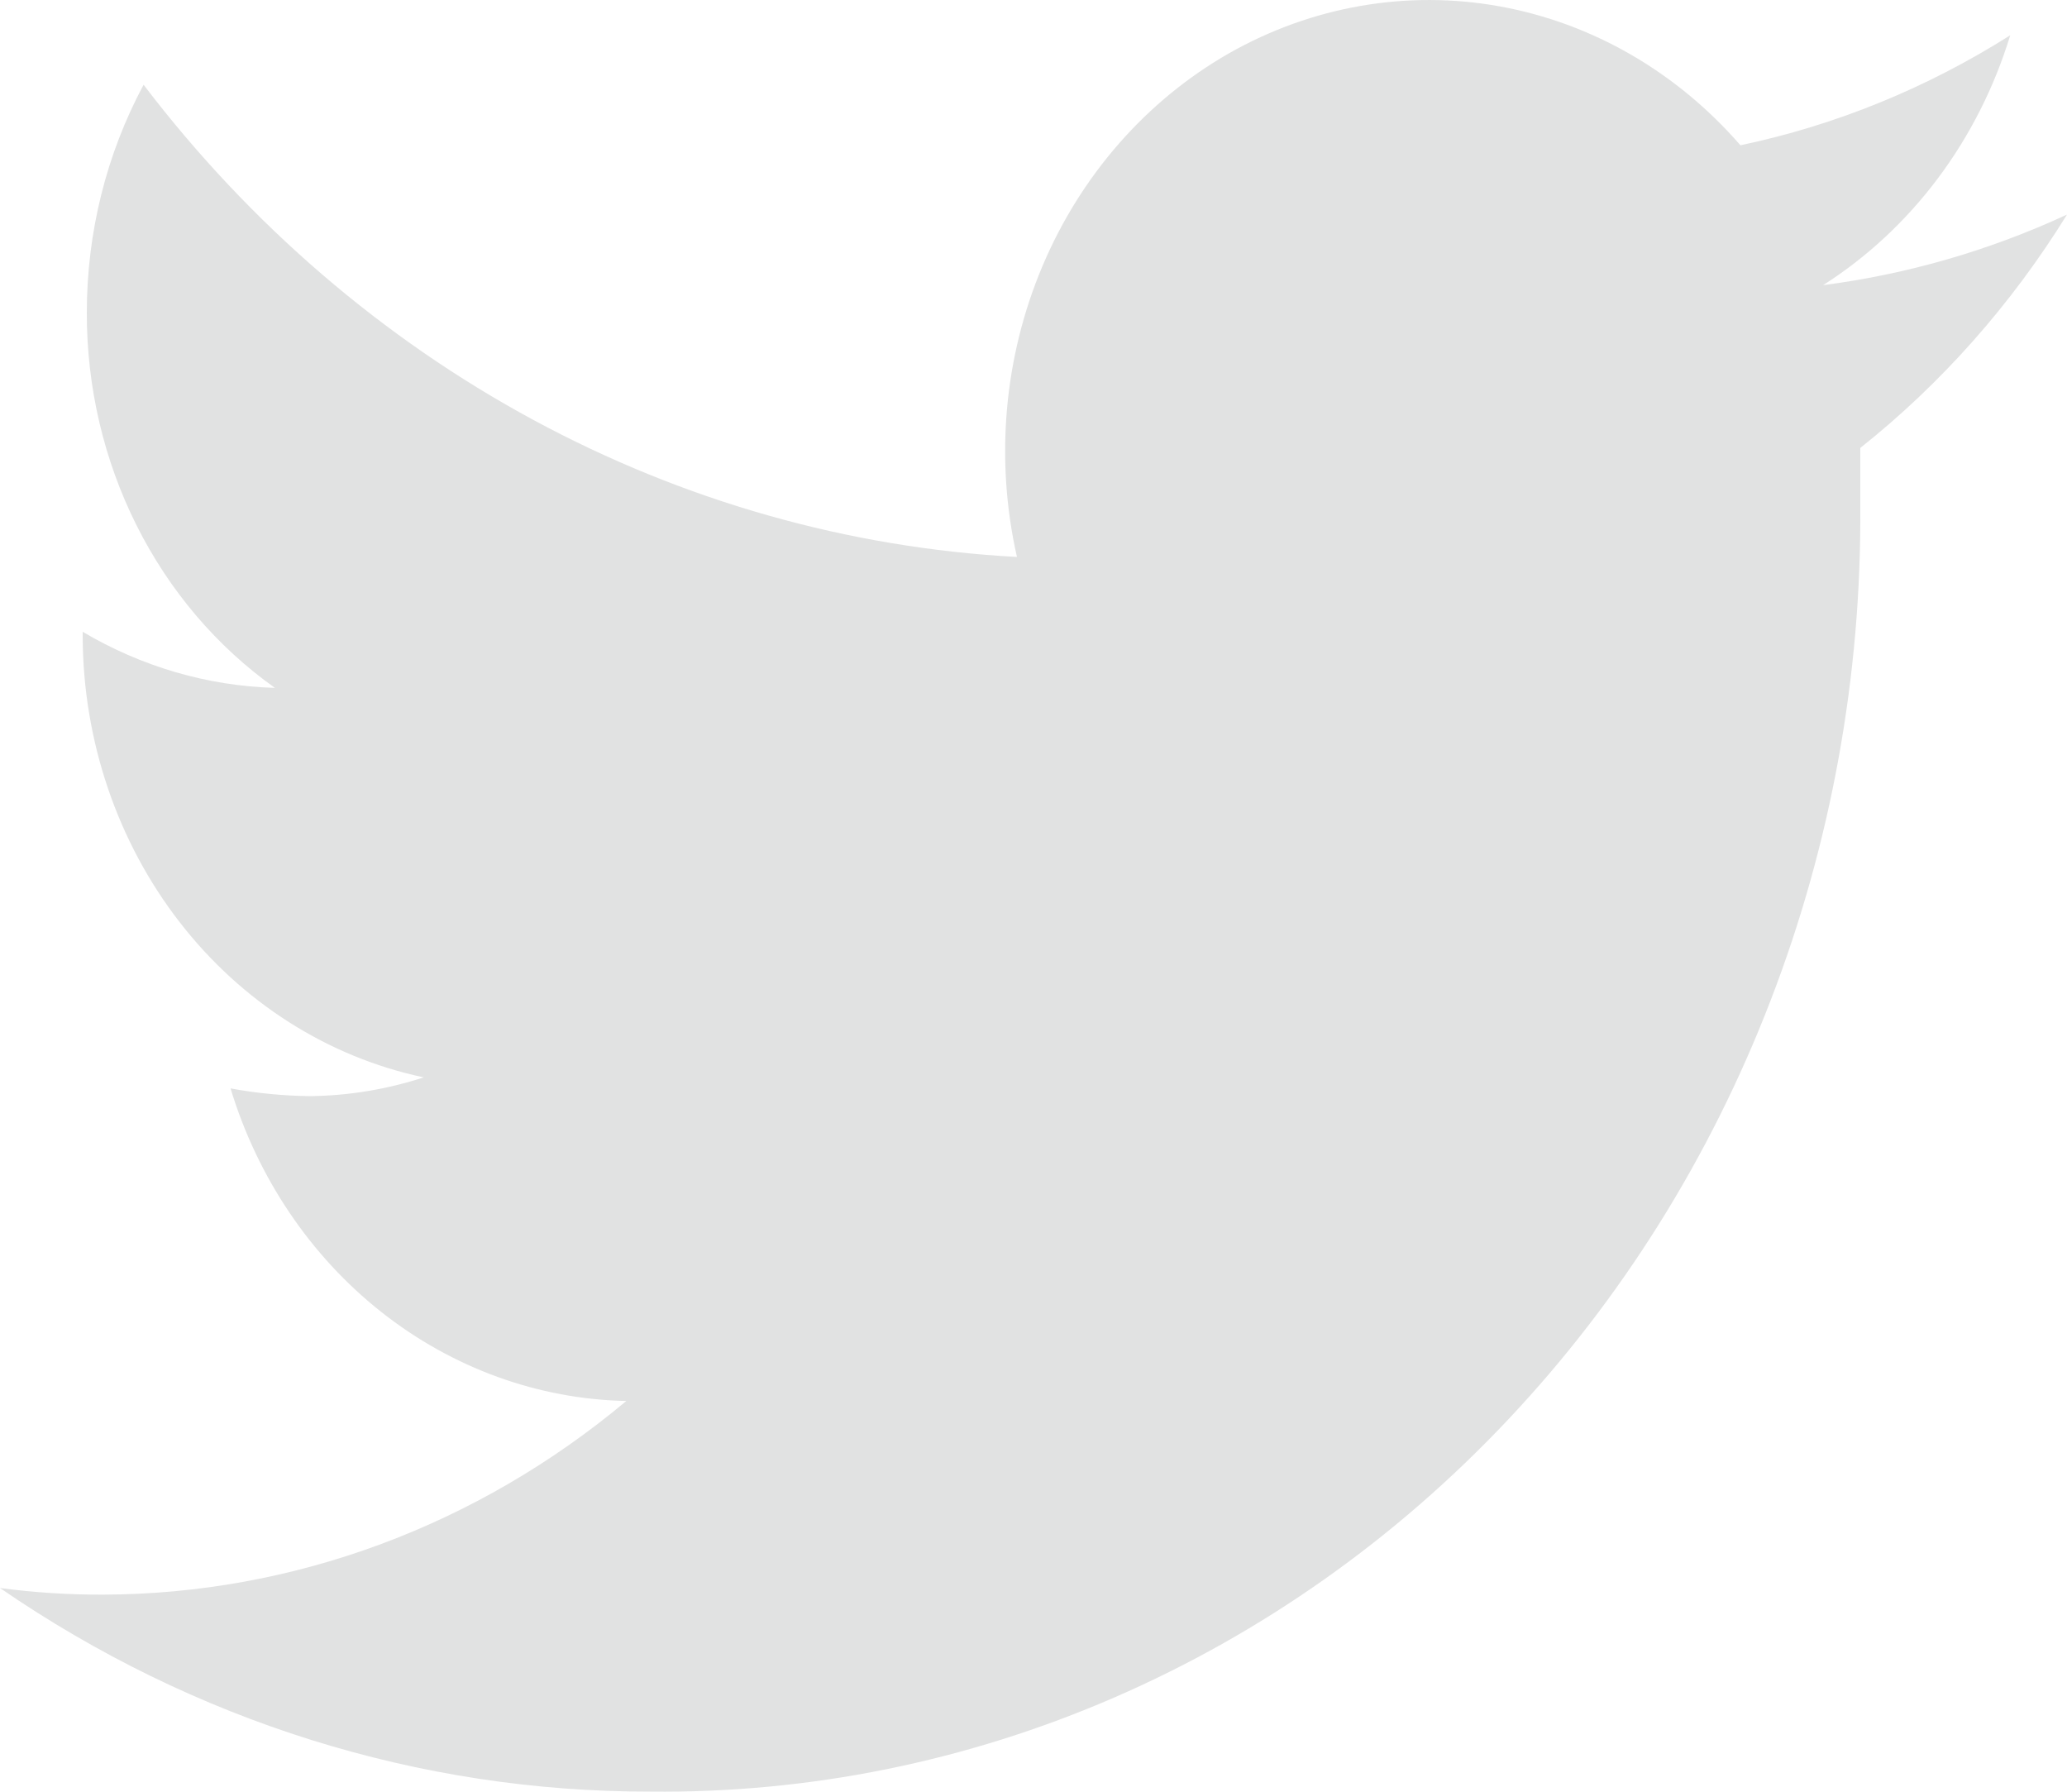 <svg width="15" height="13" viewBox="0 0 15 13" fill="none" xmlns="http://www.w3.org/2000/svg">
<path d="M15 1.557C14.436 1.818 13.84 1.99 13.23 2.069C13.874 1.659 14.356 1.015 14.588 0.256C13.983 0.639 13.321 0.909 12.63 1.054C12.168 0.522 11.554 0.167 10.882 0.046C10.211 -0.075 9.521 0.045 8.92 0.386C8.32 0.728 7.843 1.272 7.564 1.933C7.285 2.595 7.22 3.336 7.38 4.041C6.157 3.975 4.961 3.636 3.869 3.046C2.777 2.456 1.814 1.628 1.042 0.615C0.772 1.118 0.63 1.688 0.63 2.268C0.629 2.807 0.753 3.337 0.991 3.812C1.229 4.287 1.574 4.692 1.995 4.991C1.506 4.977 1.027 4.837 0.6 4.584V4.624C0.604 5.378 0.852 6.108 1.303 6.69C1.754 7.272 2.38 7.67 3.075 7.817C2.807 7.904 2.53 7.95 2.25 7.953C2.056 7.951 1.863 7.932 1.673 7.897C1.87 8.546 2.253 9.113 2.768 9.52C3.283 9.926 3.904 10.152 4.545 10.165C3.463 11.071 2.127 11.566 0.75 11.57C0.499 11.571 0.249 11.555 0 11.522C1.406 12.489 3.044 13.002 4.718 12.999C5.872 13.012 7.018 12.78 8.087 12.316C9.157 11.852 10.129 11.166 10.946 10.298C11.764 9.43 12.411 8.397 12.849 7.259C13.288 6.122 13.509 4.903 13.5 3.673C13.5 3.538 13.5 3.394 13.5 3.25C14.088 2.783 14.596 2.21 15 1.557Z" fill="#E1E2E2"/>
</svg>
